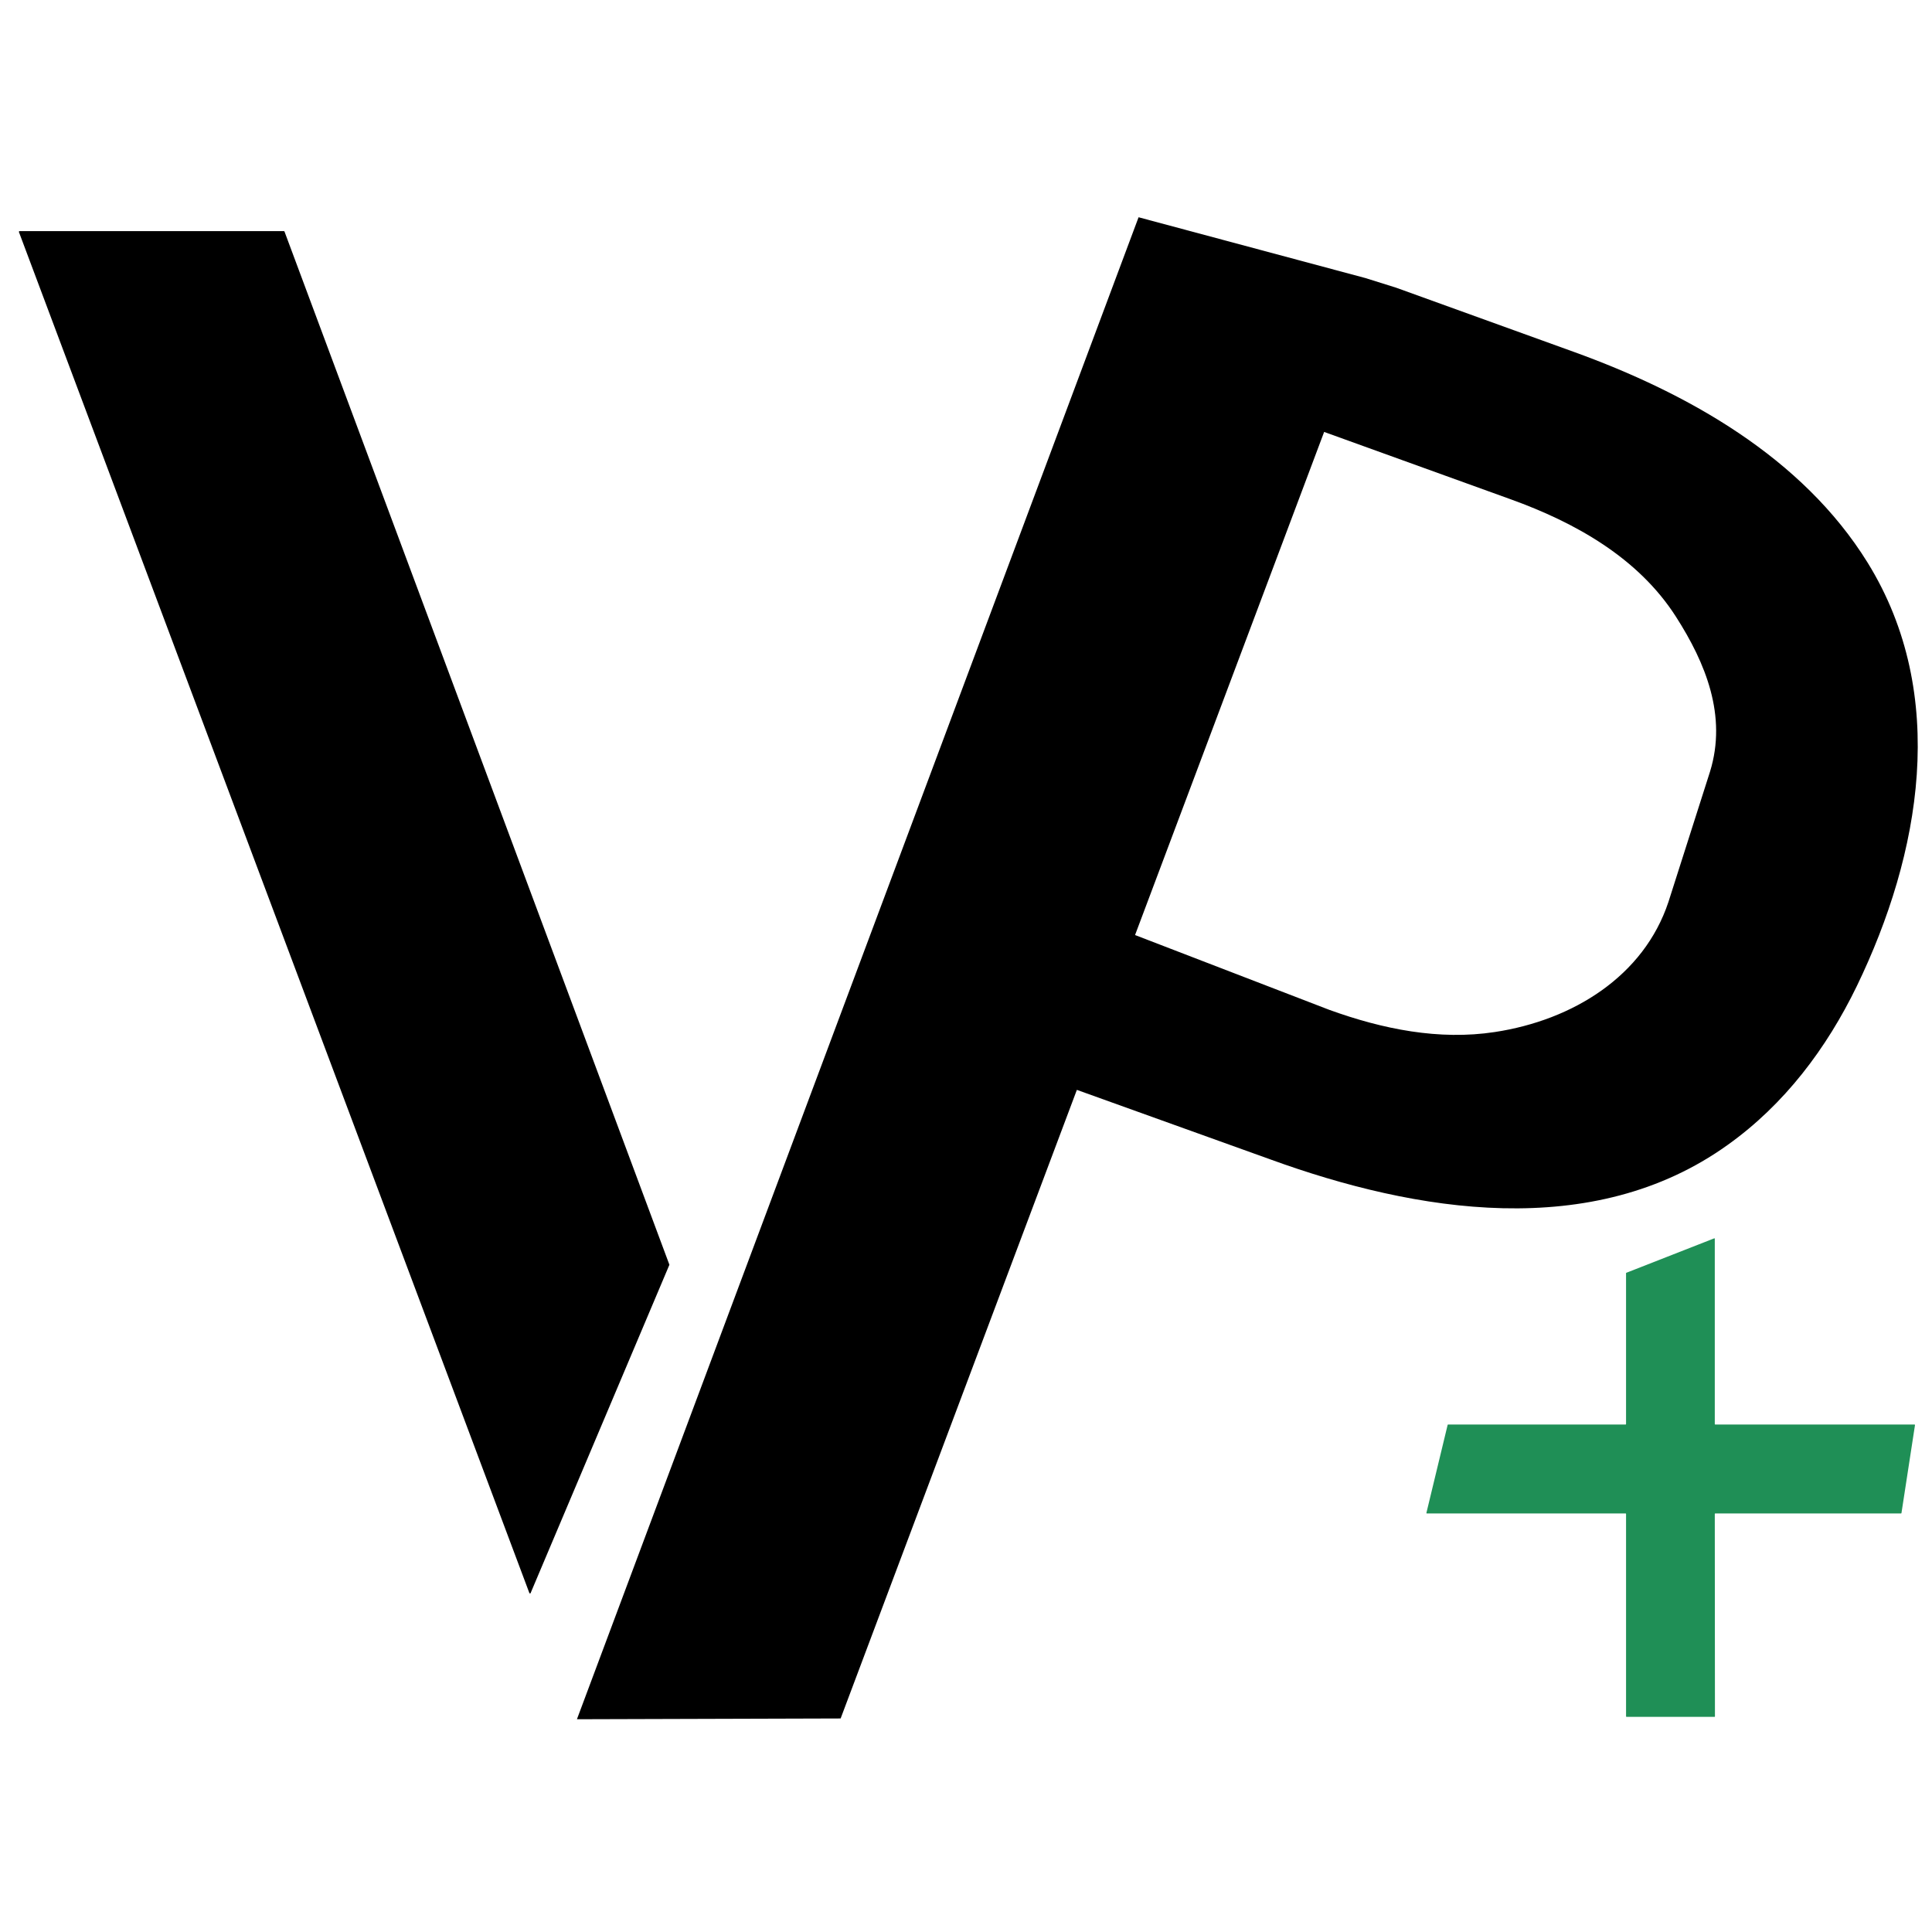 <?xml version="1.0" encoding="UTF-8" standalone="no"?>
<svg
   viewBox="0 0 76 76"
   id="vector"
   width="76px"
   height="76px"
   version="1.1"
   sodipodi:docname="default_dark.svg"
   inkscape:version="1.3.2 (091e20e, 2023-11-25, custom)"
   xmlns:inkscape="http://www.inkscape.org/namespaces/inkscape"
   xmlns:sodipodi="http://sodipodi.sourceforge.net/DTD/sodipodi-0.dtd"
   xmlns="http://www.w3.org/2000/svg"
   xmlns:svg="http://www.w3.org/2000/svg">
  <defs
     id="defs1" />
  <sodipodi:namedview
     id="namedview1"
     pagecolor="#ffffff"
     bordercolor="#000000"
     borderopacity="0.25"
     inkscape:showpageshadow="2"
     inkscape:pageopacity="0.0"
     inkscape:pagecheckerboard="0"
     inkscape:deskcolor="#d1d1d1"
     inkscape:zoom="18.605263"
     inkscape:cx="38"
     inkscape:cy="37.973126"
     inkscape:window-width="2736"
     inkscape:window-height="1714"
     inkscape:window-x="-12"
     inkscape:window-y="-12"
     inkscape:window-maximized="1"
     inkscape:current-layer="vector" />
  <g
     id="group_2"
     transform="matrix(2.026,0,0,2.026,-39.102,-39.101)">
    <path
       id="path"
       d="m 52.597,48.689 c -0.001,0.002 -0.002,0.004 -0.002,0.006 l 0.003,3.93 c 10e-4,0.002 0,0.005 -10e-4,0.006 -0.001,0.002 -0.003,0.003 -0.005,0.004 -0.002,0.001 -0.004,0.001 -0.006,0 h -1.705 c -0.002,0 -0.004,-10e-4 -0.006,-0.003 -0.002,-0.002 -0.003,-0.004 -0.003,-0.007 v -3.93 c 0,-0.003 -10e-4,-0.005 -0.002,-0.007 -0.002,-0.001 -0.004,-0.002 -0.007,-0.003 v 0 h -3.858 c -0.002,0 -0.004,0 -0.006,-0.001 -0.002,-0.002 -0.003,-0.003 -0.004,-0.005 0,-0.002 0,-0.004 0.001,-0.006 l 0.412,-1.708 c 0,-0.002 0.002,-0.003 0.003,-0.004 0.002,-0.002 0.004,-0.002 0.006,-0.002 h 3.446 c 0.003,0 0.005,-0.001 0.007,-0.003 0.001,-0.002 0.002,-0.004 0.002,-0.007 v -2.925 c 0,-10e-4 -10e-4,-0.003 0,-0.005 0,-0.002 10e-4,-0.003 0.002,-0.005 10e-4,-0.001 0.003,-0.002 0.004,-0.002 l 1.705,-0.668 c 0.002,-10e-4 0.004,-10e-4 0.006,-10e-4 0.002,10e-4 0.004,0.002 0.005,0.004 10e-4,0.002 0.002,0.004 10e-4,0.006 v 3.596 c 0,0.003 10e-4,0.005 0.002,0.006 10e-4,0.002 0.003,0.003 0.005,0.004 0.002,10e-4 0.004,10e-4 0.006,0 h 3.865 c 0.002,0 0.004,0 0.006,0.002 10e-4,0.001 0.003,0.003 0.003,0.004 10e-4,0.002 10e-4,0.004 0,0.006 l -0.262,1.705 c 0,0.002 -10e-4,0.005 -0.003,0.007 -0.002,10e-4 -0.004,0.002 -0.006,0.002 h -3.603 c -0.002,0 -0.004,0 -0.006,0 -0.002,10e-4 -0.004,0.002 -0.005,0.004"
       fill="#1f8f56"
       stroke-width="1" />
    <g
       id="group">
      <path
         id="path_1"
         d="m 41.407,23.518 -10.905,29.163 5.12,-0.015 9.388,-24.98 3.625,1.309 c 1.245,0.449 2.473,1.133 3.206,2.279 0.577,0.901 0.995,1.925 0.662,3.006 v 0 l -0.808,2.532 c -0.477,1.438 -1.849,2.295 -3.372,2.526 -1.081,0.165 -2.177,-0.056 -3.213,-0.431 l -3.786,-1.458 -1.699,2.802 4.349,1.563 c 2.809,1.02 6.25,1.595 8.872,-0.285 1.102,-0.786 1.92,-1.873 2.507,-3.084 1.237,-2.557 1.796,-5.654 0.21,-8.22 -1.268,-2.048 -3.503,-3.297 -5.705,-4.093 l -3.449,-1.246 -0.596,-0.187 z"
         fill="#000000"
         stroke-width="1" />
      <g
         id="group_1">
        <path
           id="path_2"
           d="M 29.581,50.237 19.666,23.8 19.675,23.787 h 5.139 l 0.009,0.006 7.474,20.062 -0.003,0.01 -2.694,6.372 z"
           fill="#000000"
           stroke-width="1" />
      </g>
    </g>
  </g>
</svg>
